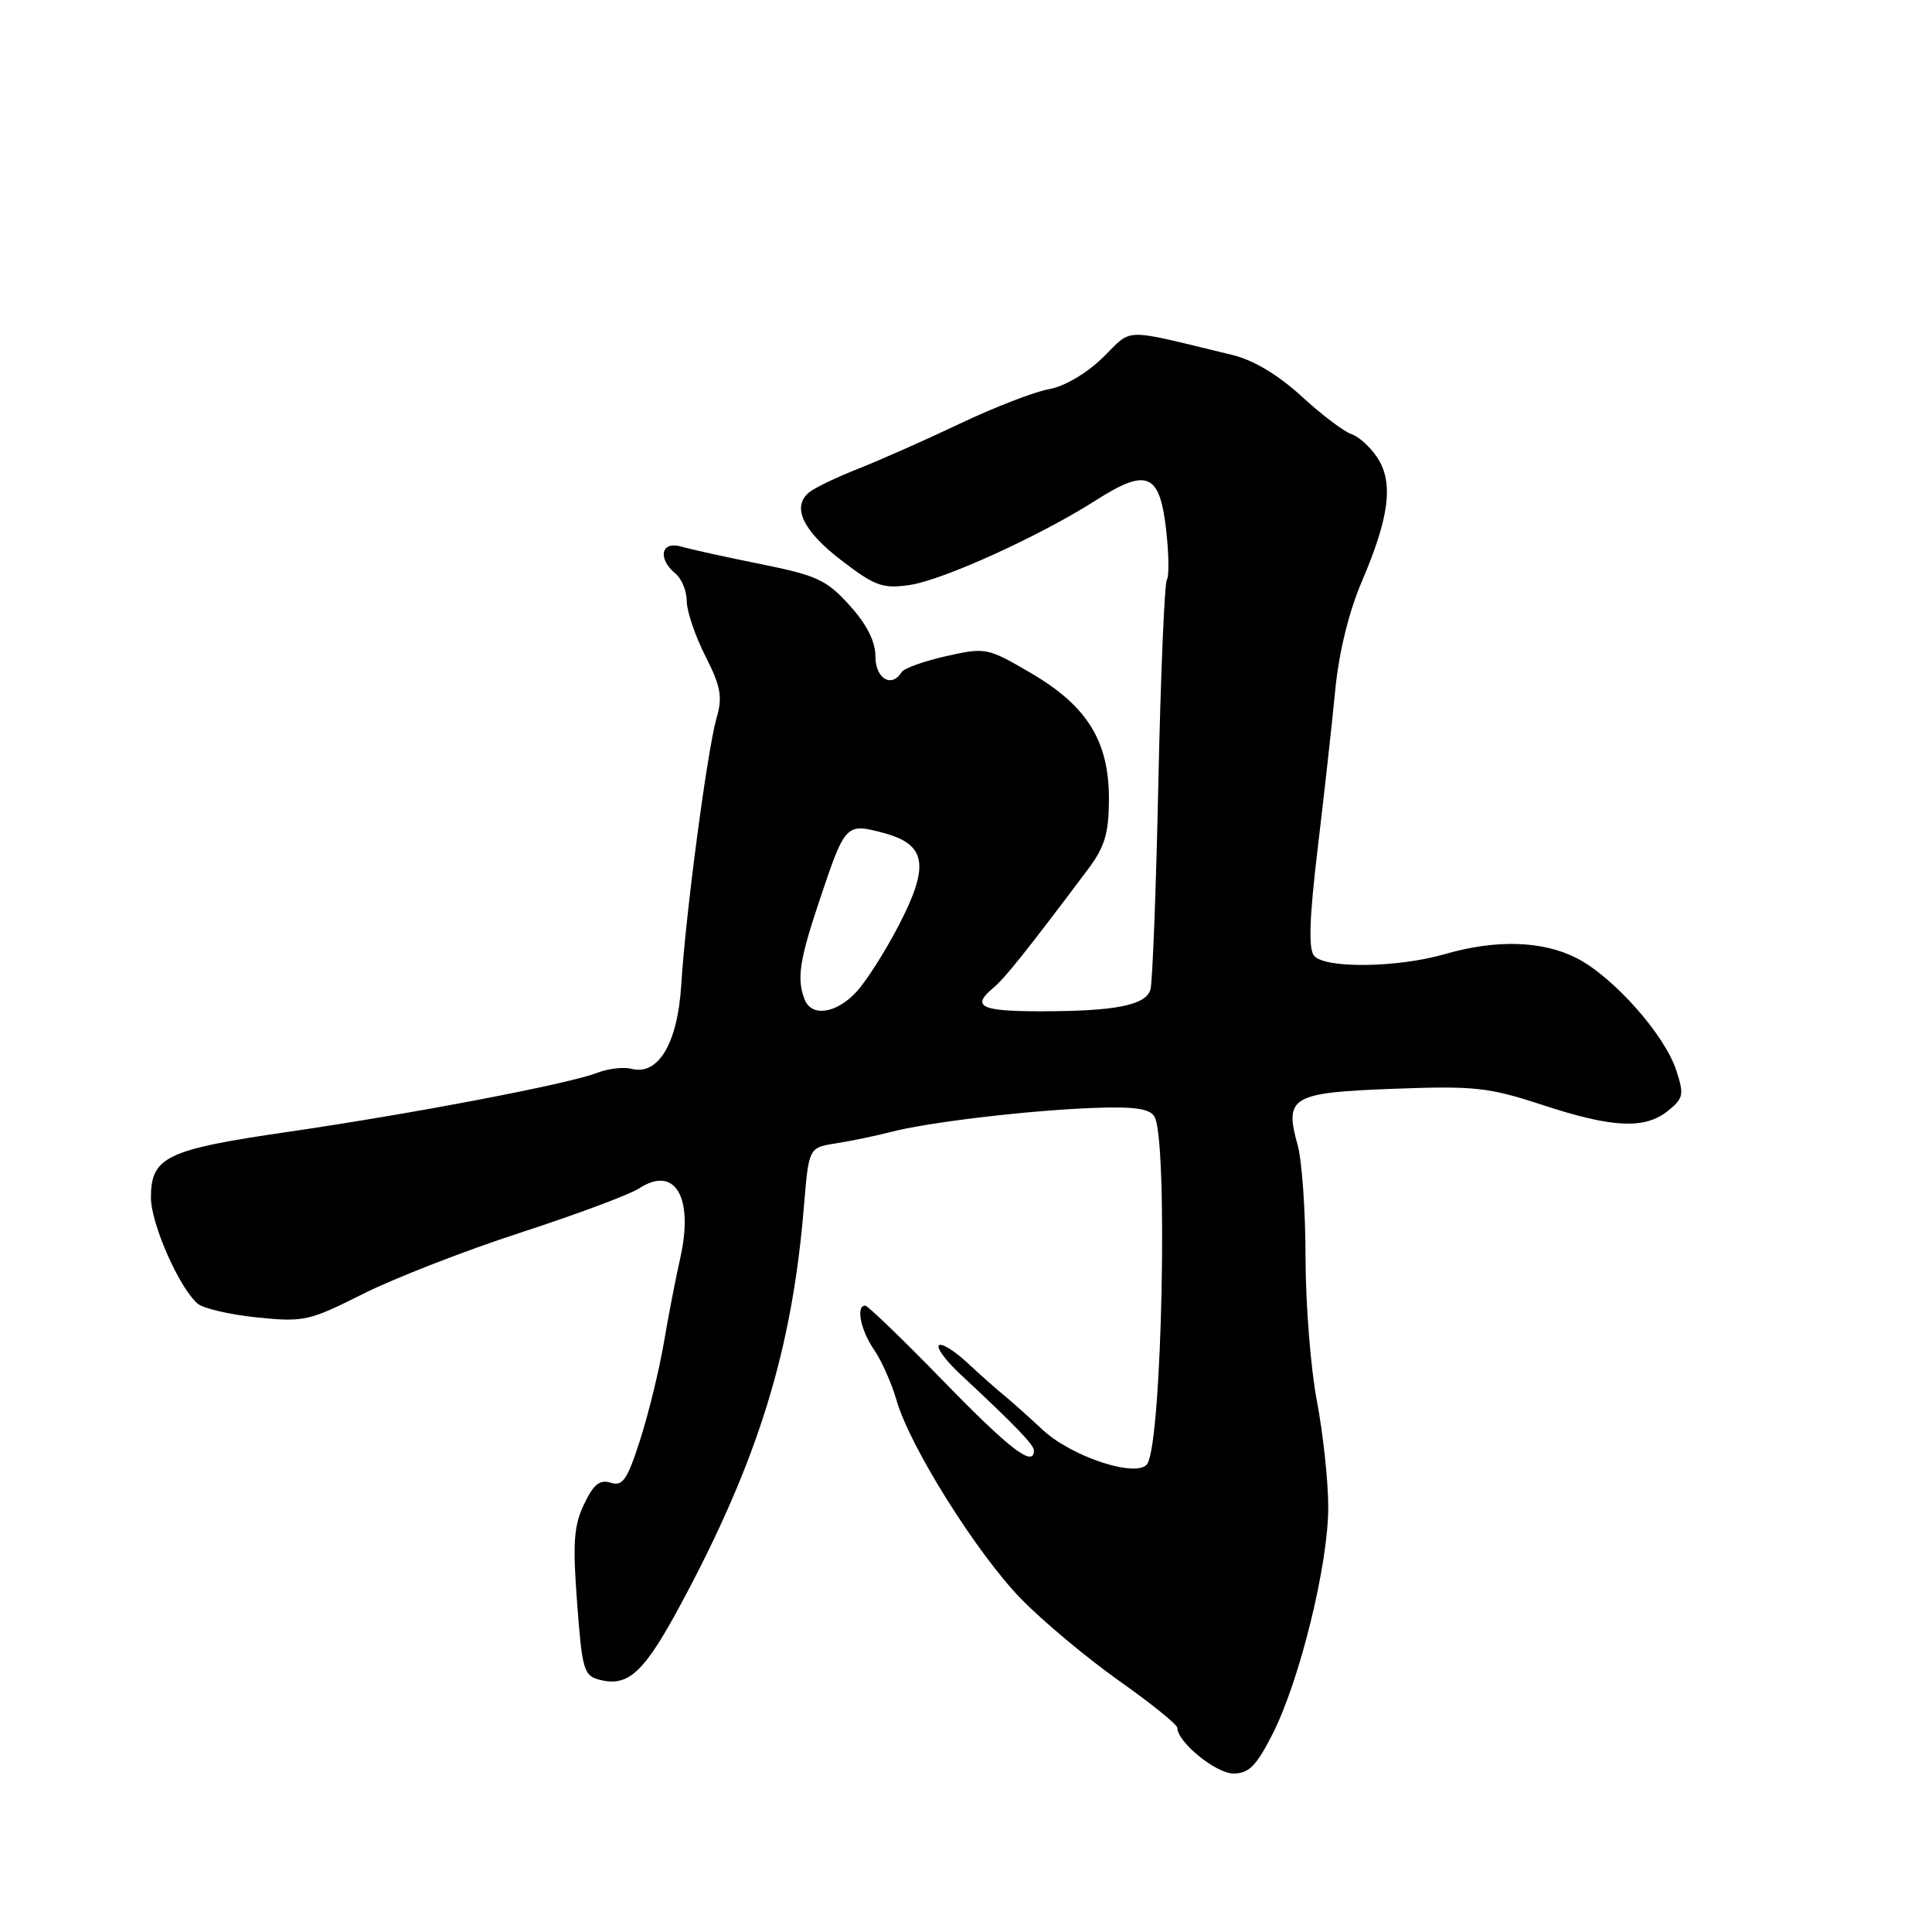 <?xml version="1.0" encoding="UTF-8" standalone="no"?>
<!DOCTYPE svg PUBLIC "-//W3C//DTD SVG 1.1//EN" "http://www.w3.org/Graphics/SVG/1.1/DTD/svg11.dtd" >
<svg xmlns="http://www.w3.org/2000/svg" xmlns:xlink="http://www.w3.org/1999/xlink" version="1.1" viewBox="0 0 256 256">
 <g >
 <path fill="currentColor"
d=" M 168.63 229.75 C 172.24 222.62 176.00 207.31 176.00 199.72 C 176.00 196.30 175.32 189.97 174.50 185.66 C 173.67 181.35 173.00 172.80 172.99 166.66 C 172.99 160.52 172.52 153.81 171.95 151.75 C 170.16 145.33 171.09 144.78 184.62 144.27 C 195.39 143.87 197.23 144.07 204.38 146.41 C 213.68 149.47 217.96 149.66 221.03 147.18 C 223.08 145.52 223.17 145.04 222.09 141.76 C 220.53 137.05 213.75 129.42 208.92 126.96 C 204.38 124.64 198.24 124.46 191.43 126.43 C 185.17 128.24 175.54 128.36 174.12 126.64 C 173.36 125.73 173.50 121.62 174.60 112.43 C 175.45 105.32 176.50 95.90 176.92 91.50 C 177.41 86.43 178.71 81.12 180.47 77.00 C 184.10 68.52 184.67 63.95 182.51 60.65 C 181.58 59.23 180.03 57.83 179.06 57.52 C 178.10 57.21 175.13 54.96 172.47 52.52 C 169.36 49.67 166.09 47.71 163.32 47.04 C 148.38 43.44 150.20 43.40 146.13 47.38 C 143.95 49.50 141.04 51.21 138.98 51.57 C 137.07 51.91 131.77 53.96 127.20 56.13 C 122.64 58.30 116.56 60.99 113.70 62.12 C 110.84 63.24 107.92 64.65 107.20 65.25 C 104.88 67.17 106.39 70.35 111.50 74.26 C 115.92 77.65 116.96 78.03 120.50 77.52 C 124.90 76.89 137.80 71.03 145.28 66.25 C 151.95 62.00 153.65 62.70 154.50 70.04 C 154.88 73.26 154.93 76.31 154.62 76.81 C 154.30 77.32 153.80 89.38 153.49 103.61 C 153.19 117.85 152.71 130.23 152.44 131.13 C 151.81 133.21 147.78 134.00 137.87 134.00 C 129.91 134.00 128.65 133.37 131.65 130.87 C 133.14 129.64 136.23 125.76 144.21 115.12 C 146.38 112.22 146.92 110.40 146.94 106.00 C 146.98 98.25 144.09 93.56 136.61 89.19 C 130.84 85.81 130.61 85.77 125.38 86.94 C 122.44 87.60 119.77 88.56 119.46 89.07 C 118.14 91.20 116.00 89.92 116.00 87.00 C 116.00 84.99 114.87 82.75 112.57 80.21 C 109.53 76.84 108.23 76.24 100.82 74.75 C 96.25 73.83 91.49 72.78 90.25 72.42 C 87.59 71.65 87.10 74.01 89.50 76.00 C 90.33 76.68 91.00 78.33 91.00 79.66 C 91.00 80.98 92.11 84.25 93.46 86.92 C 95.52 90.98 95.76 92.34 94.95 95.14 C 93.73 99.35 90.84 121.18 90.27 130.50 C 89.79 138.25 87.23 142.56 83.66 141.62 C 82.63 141.35 80.60 141.59 79.14 142.15 C 75.30 143.64 54.73 147.57 38.02 150.00 C 22.01 152.33 20.00 153.31 20.00 158.69 C 20.00 162.17 23.79 170.75 26.22 172.76 C 26.97 173.39 30.51 174.20 34.09 174.57 C 40.24 175.20 40.98 175.03 48.04 171.48 C 52.14 169.41 61.56 165.74 68.97 163.33 C 76.38 160.92 83.44 158.28 84.67 157.48 C 89.44 154.35 91.96 158.62 90.13 166.73 C 89.54 169.35 88.55 174.43 87.95 178.00 C 87.34 181.57 85.93 187.33 84.82 190.79 C 83.12 196.09 82.51 196.98 80.92 196.47 C 79.47 196.01 78.64 196.68 77.39 199.32 C 76.03 202.15 75.87 204.46 76.47 212.38 C 77.14 221.33 77.35 222.05 79.50 222.59 C 83.31 223.55 85.39 221.57 90.35 212.31 C 100.49 193.39 104.98 178.81 106.53 159.78 C 107.17 152.06 107.17 152.06 110.83 151.49 C 112.85 151.17 116.08 150.50 118.00 150.00 C 122.92 148.71 136.17 147.14 144.80 146.81 C 150.22 146.60 152.31 146.89 152.96 147.93 C 154.79 150.89 153.99 190.78 152.04 193.94 C 150.81 195.92 142.07 193.10 138.16 189.46 C 136.28 187.71 133.97 185.64 133.03 184.88 C 132.09 184.12 129.90 182.18 128.17 180.57 C 126.44 178.96 124.75 177.92 124.41 178.26 C 124.07 178.59 125.31 180.28 127.15 182.00 C 134.56 188.91 137.00 191.44 137.00 192.20 C 137.00 194.50 133.79 192.04 125.00 183.00 C 119.65 177.50 114.99 173.00 114.64 173.00 C 113.38 173.00 114.03 176.24 115.82 178.85 C 116.82 180.31 118.16 183.33 118.80 185.56 C 120.56 191.69 129.42 205.81 135.29 211.85 C 138.16 214.80 143.99 219.67 148.25 222.69 C 152.51 225.70 156.00 228.51 156.00 228.94 C 156.00 230.83 161.12 235.00 163.44 235.00 C 165.48 235.00 166.47 234.00 168.63 229.75 Z  M 106.61 132.42 C 105.56 129.68 105.92 127.27 108.60 119.27 C 111.99 109.15 112.09 109.04 117.04 110.36 C 122.76 111.88 123.22 114.66 119.08 122.63 C 117.30 126.06 114.78 130.03 113.47 131.44 C 110.79 134.32 107.52 134.79 106.61 132.42 Z "/>
</g>
</svg>